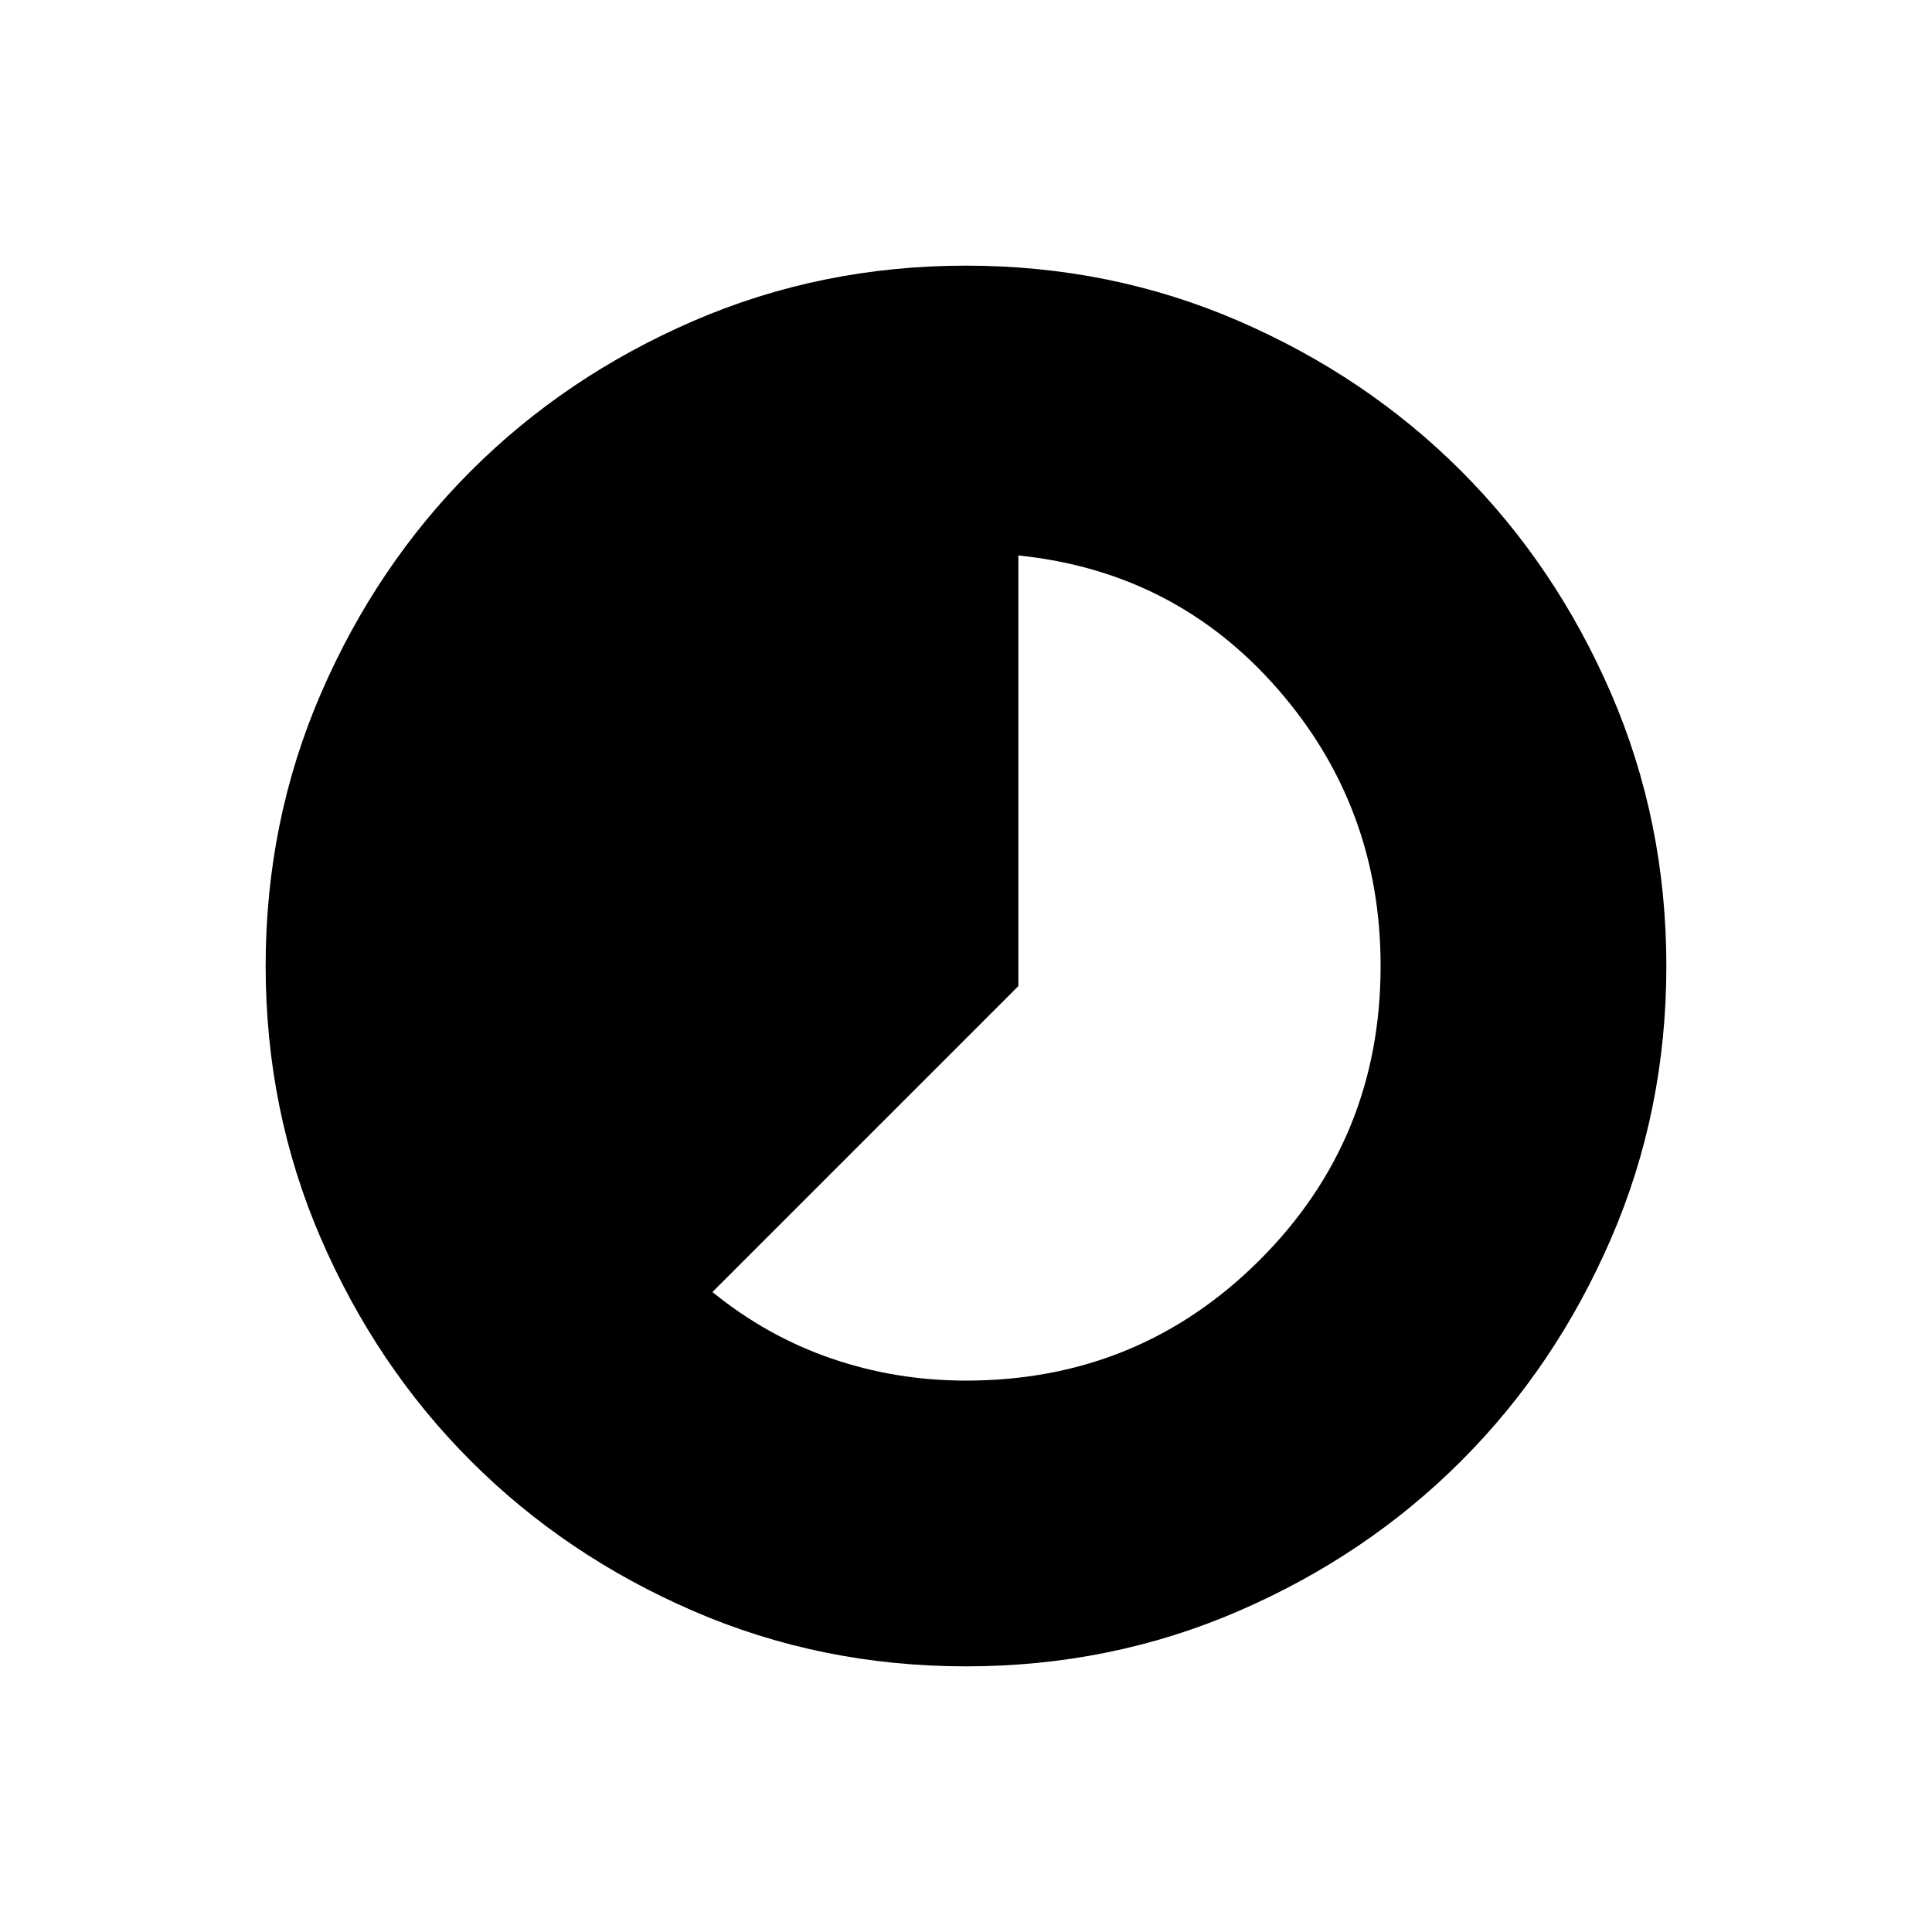 <svg xmlns="http://www.w3.org/2000/svg" height="20" width="20"><path d="M7.375 13.375Q7.938 13.833 8.604 14.062Q9.271 14.292 10 14.292Q11.792 14.292 13.042 13.042Q14.292 11.792 14.292 10Q14.292 8.354 13.229 7.135Q12.167 5.917 10.542 5.75V10.208ZM10 17.25Q8.5 17.25 7.177 16.677Q5.854 16.104 4.875 15.125Q3.896 14.146 3.323 12.823Q2.75 11.5 2.75 10Q2.75 8.5 3.323 7.177Q3.896 5.854 4.875 4.875Q5.854 3.896 7.177 3.323Q8.5 2.75 10 2.75Q11.5 2.75 12.823 3.323Q14.146 3.896 15.125 4.875Q16.104 5.854 16.677 7.177Q17.25 8.5 17.25 10Q17.25 11.5 16.677 12.823Q16.104 14.146 15.125 15.125Q14.146 16.104 12.823 16.677Q11.5 17.25 10 17.25Z"/></svg>